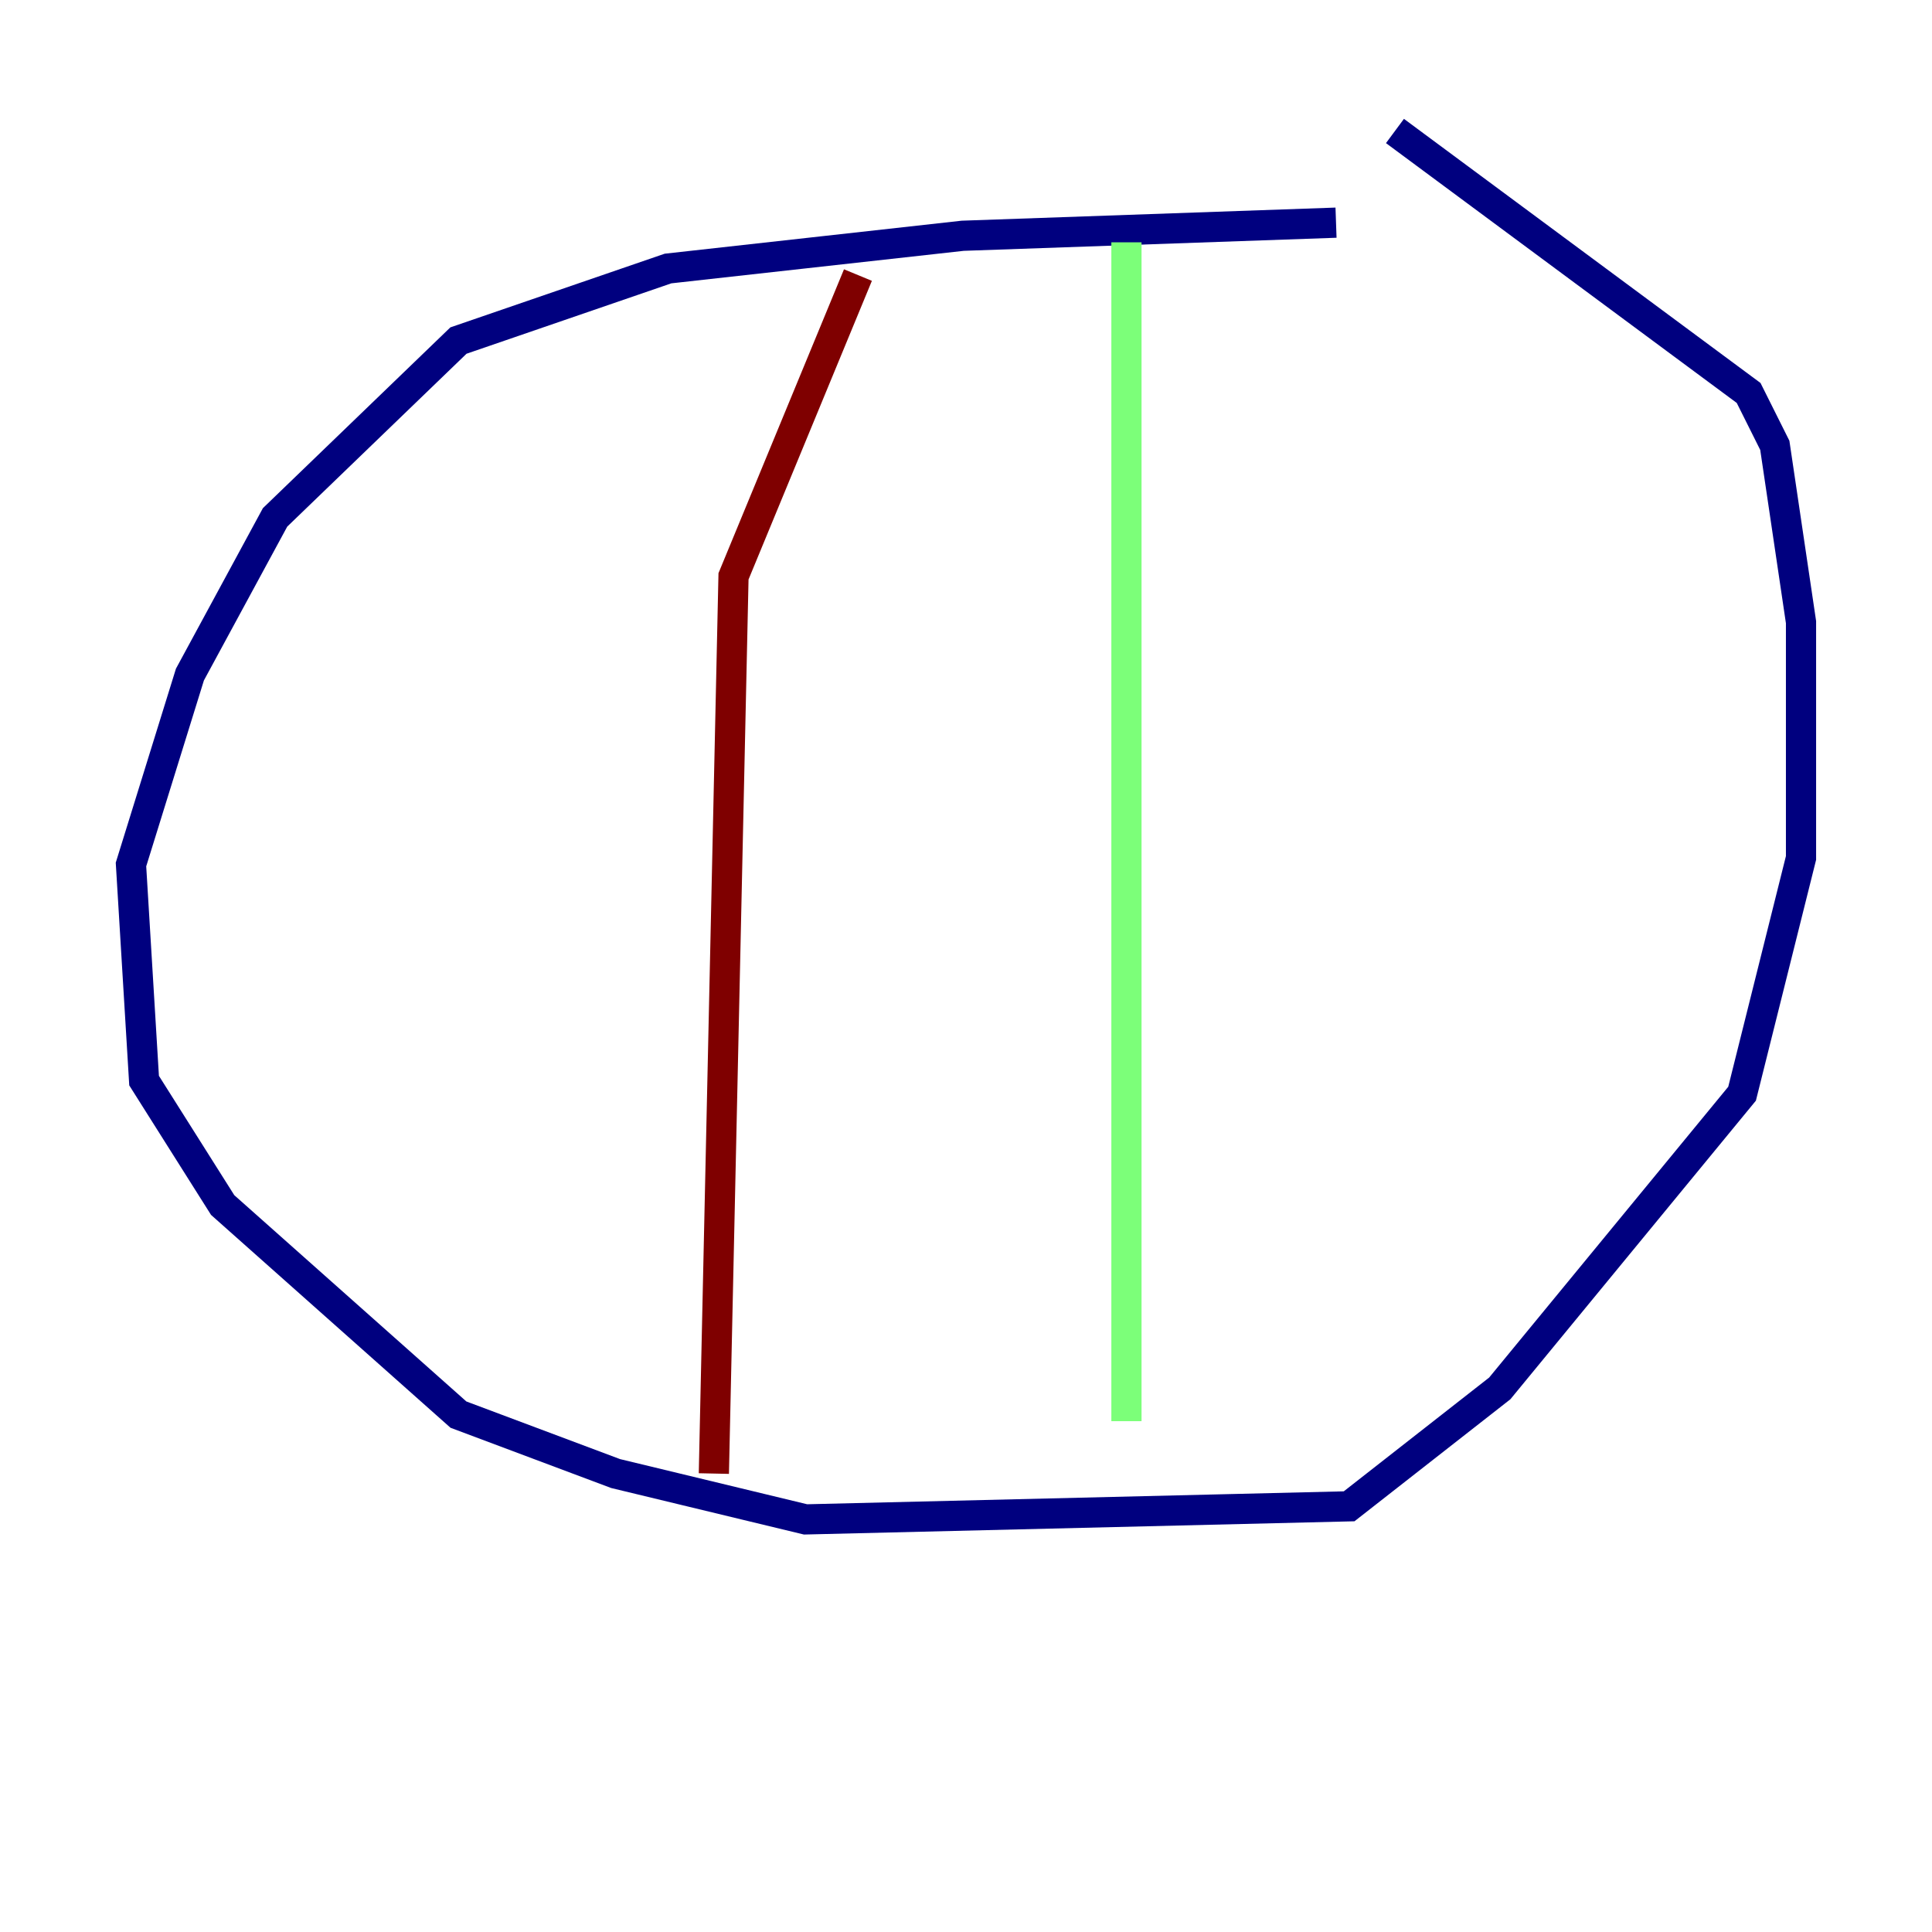 <?xml version="1.0" encoding="utf-8" ?>
<svg baseProfile="tiny" height="128" version="1.2" viewBox="0,0,128,128" width="128" xmlns="http://www.w3.org/2000/svg" xmlns:ev="http://www.w3.org/2001/xml-events" xmlns:xlink="http://www.w3.org/1999/xlink"><defs /><polyline fill="none" points="88.515,14.752 63.783,15.62 44.258,17.79 30.373,22.563 18.224,34.278 12.583,44.691 8.678,57.275 9.546,71.593 14.752,79.837 30.373,93.722 40.786,97.627 53.37,100.664 89.383,99.797 99.363,91.986 115.417,72.461 119.322,56.841 119.322,41.22 117.586,29.505 115.851,26.034 92.42,8.678" stroke="#00007f" stroke-width="2" /><polyline fill="none" points="74.63,16.054 74.63,94.156" stroke="#7cff79" stroke-width="2" /><polyline fill="none" points="56.841,18.224 48.597,38.183 47.295,97.627" stroke="#7f0000" stroke-width="2" /></svg>